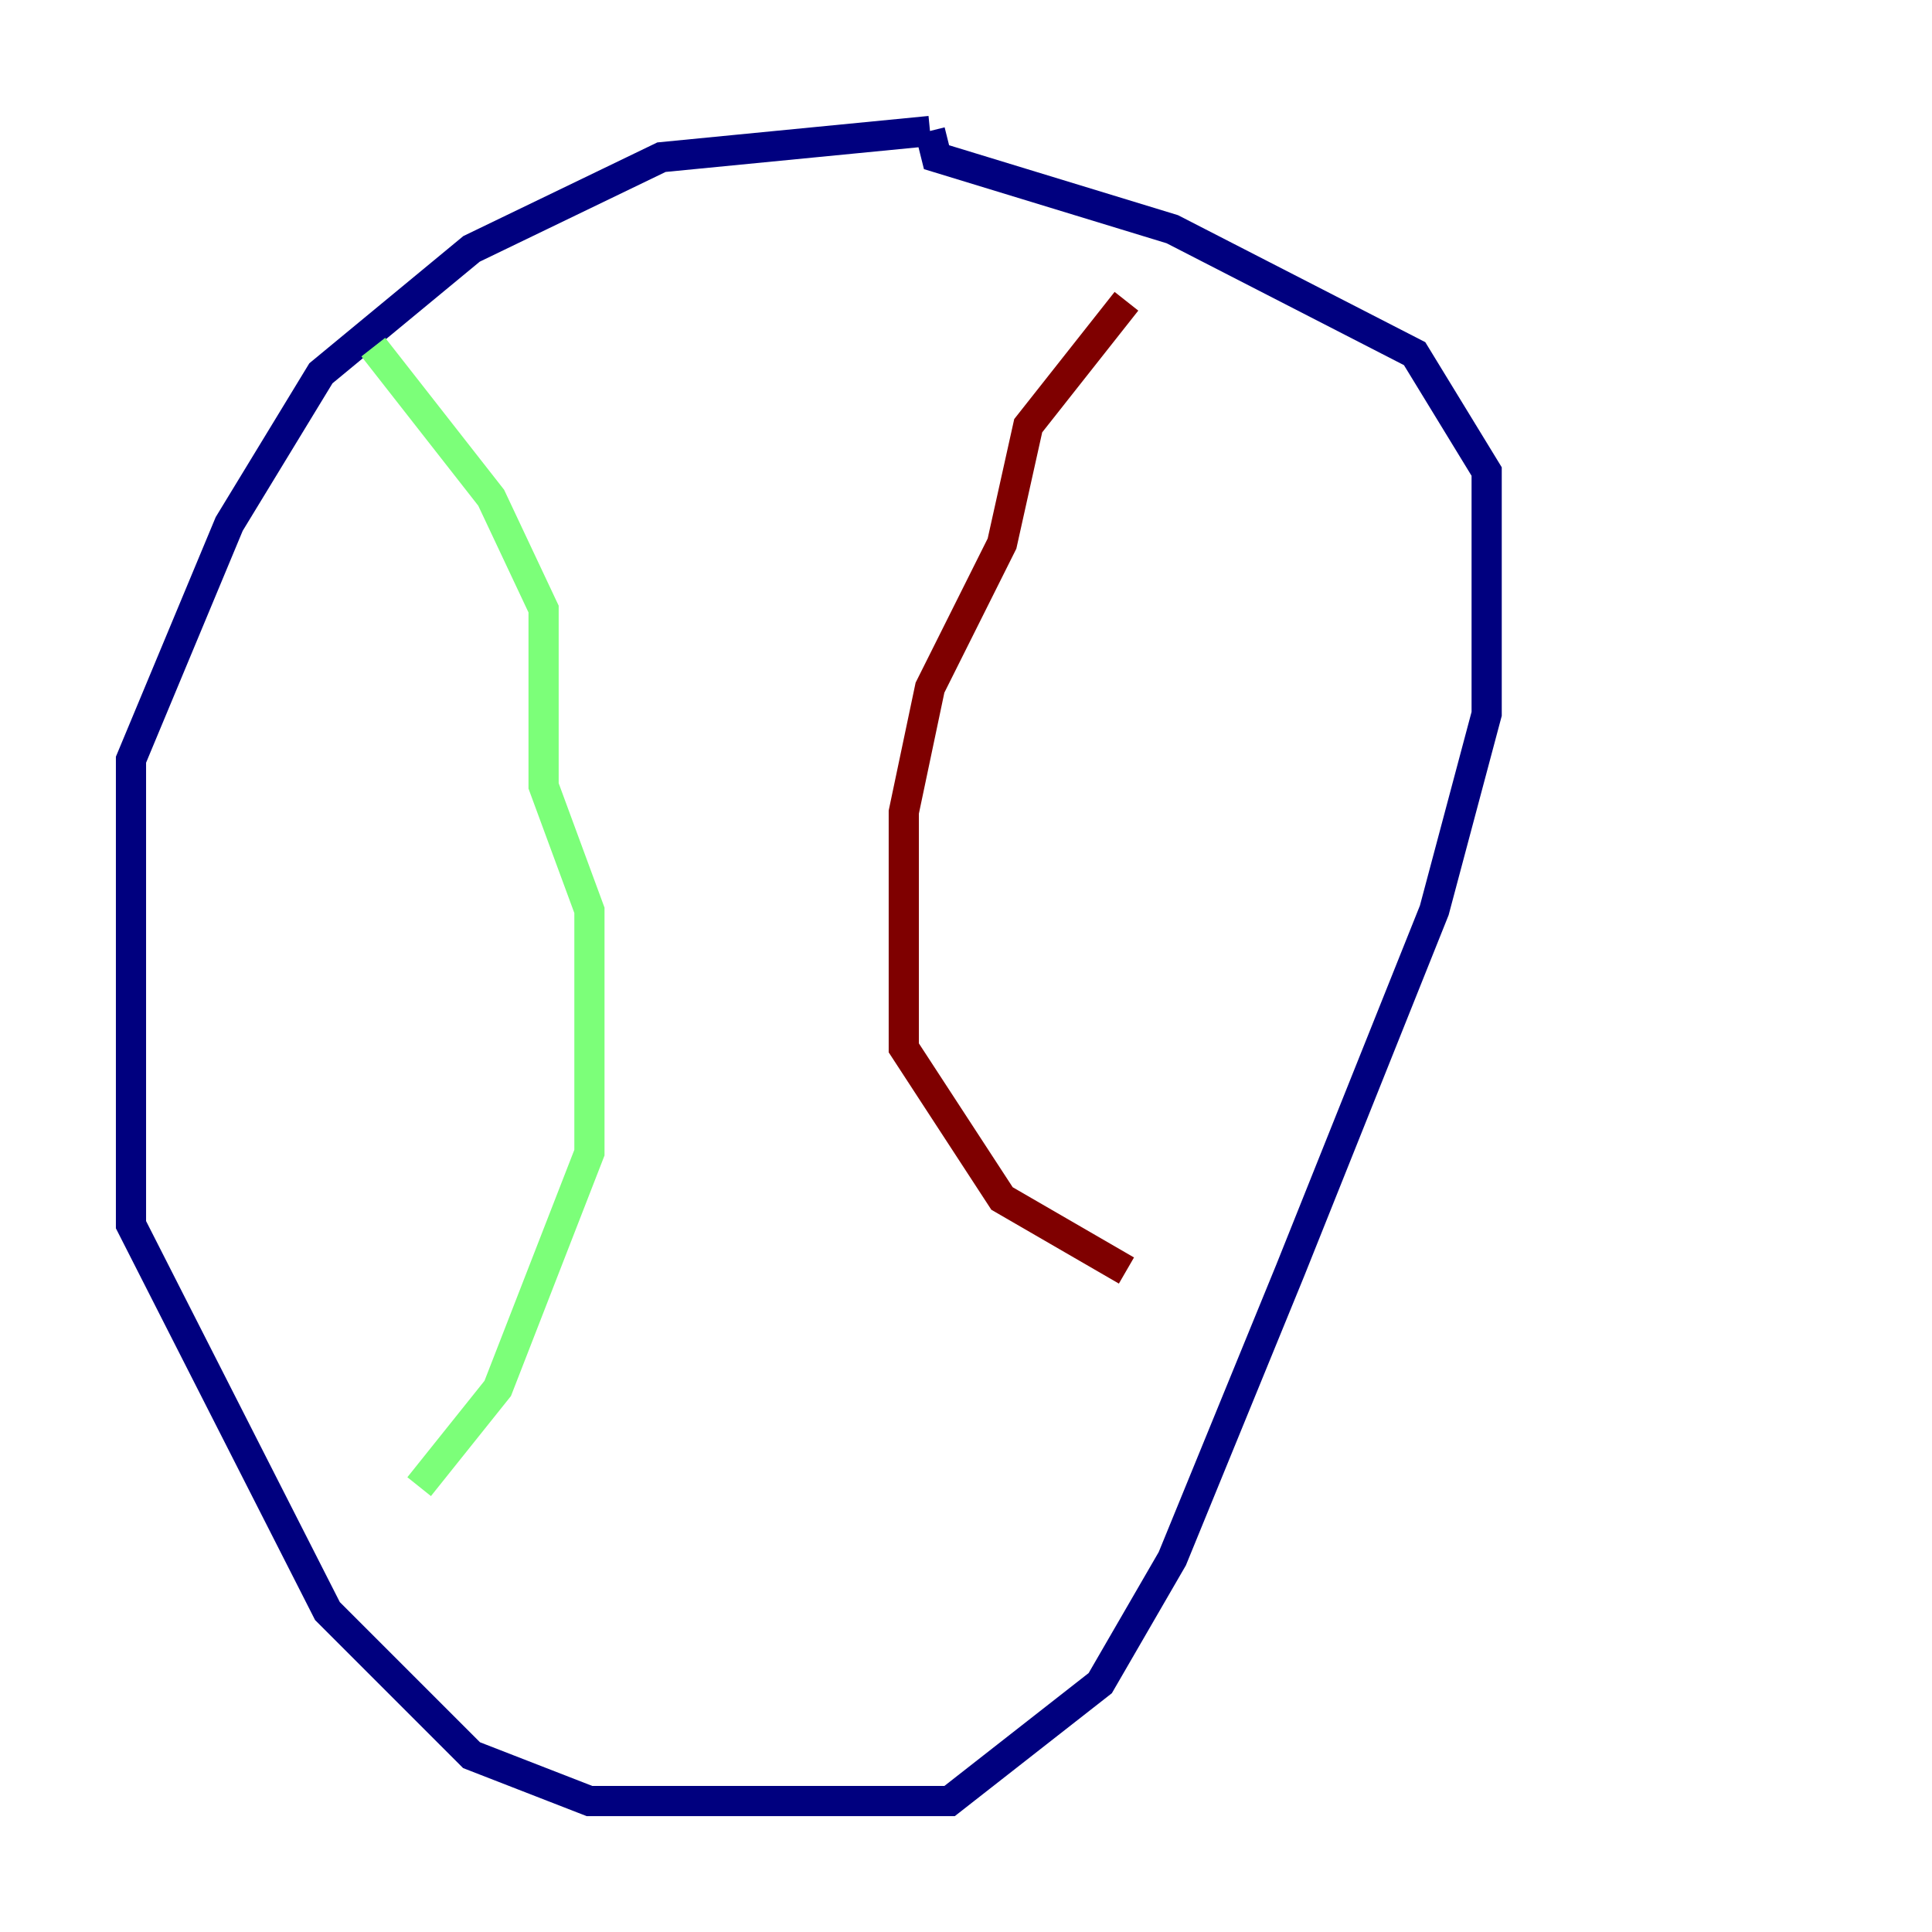<?xml version="1.0" encoding="utf-8" ?>
<svg baseProfile="tiny" height="128" version="1.2" viewBox="0,0,128,128" width="128" xmlns="http://www.w3.org/2000/svg" xmlns:ev="http://www.w3.org/2001/xml-events" xmlns:xlink="http://www.w3.org/1999/xlink"><defs /><polyline fill="none" points="61.614,8.678 43.824,10.414 31.241,16.488 21.261,24.732 15.186,34.712 8.678,50.332 8.678,81.139 21.695,106.739 31.241,116.285 39.051,119.322 62.915,119.322 72.895,111.512 77.668,103.268 85.478,84.176 95.024,60.312 98.495,47.295 98.495,31.241 93.722,23.43 77.668,15.186 62.047,10.414 61.614,8.678" stroke="#00007f" stroke-width="2" /><polyline fill="none" points="24.732,22.997 32.542,32.976 36.014,40.352 36.014,52.068 39.051,60.312 39.051,76.366 32.976,91.986 27.77,98.495" stroke="#7cff79" stroke-width="2" /><polyline fill="none" points="74.63,19.959 68.122,28.203 66.386,36.014 61.614,45.559 59.878,53.803 59.878,69.424 66.386,79.403 74.63,84.176" stroke="#7f0000" stroke-width="2" /></svg>